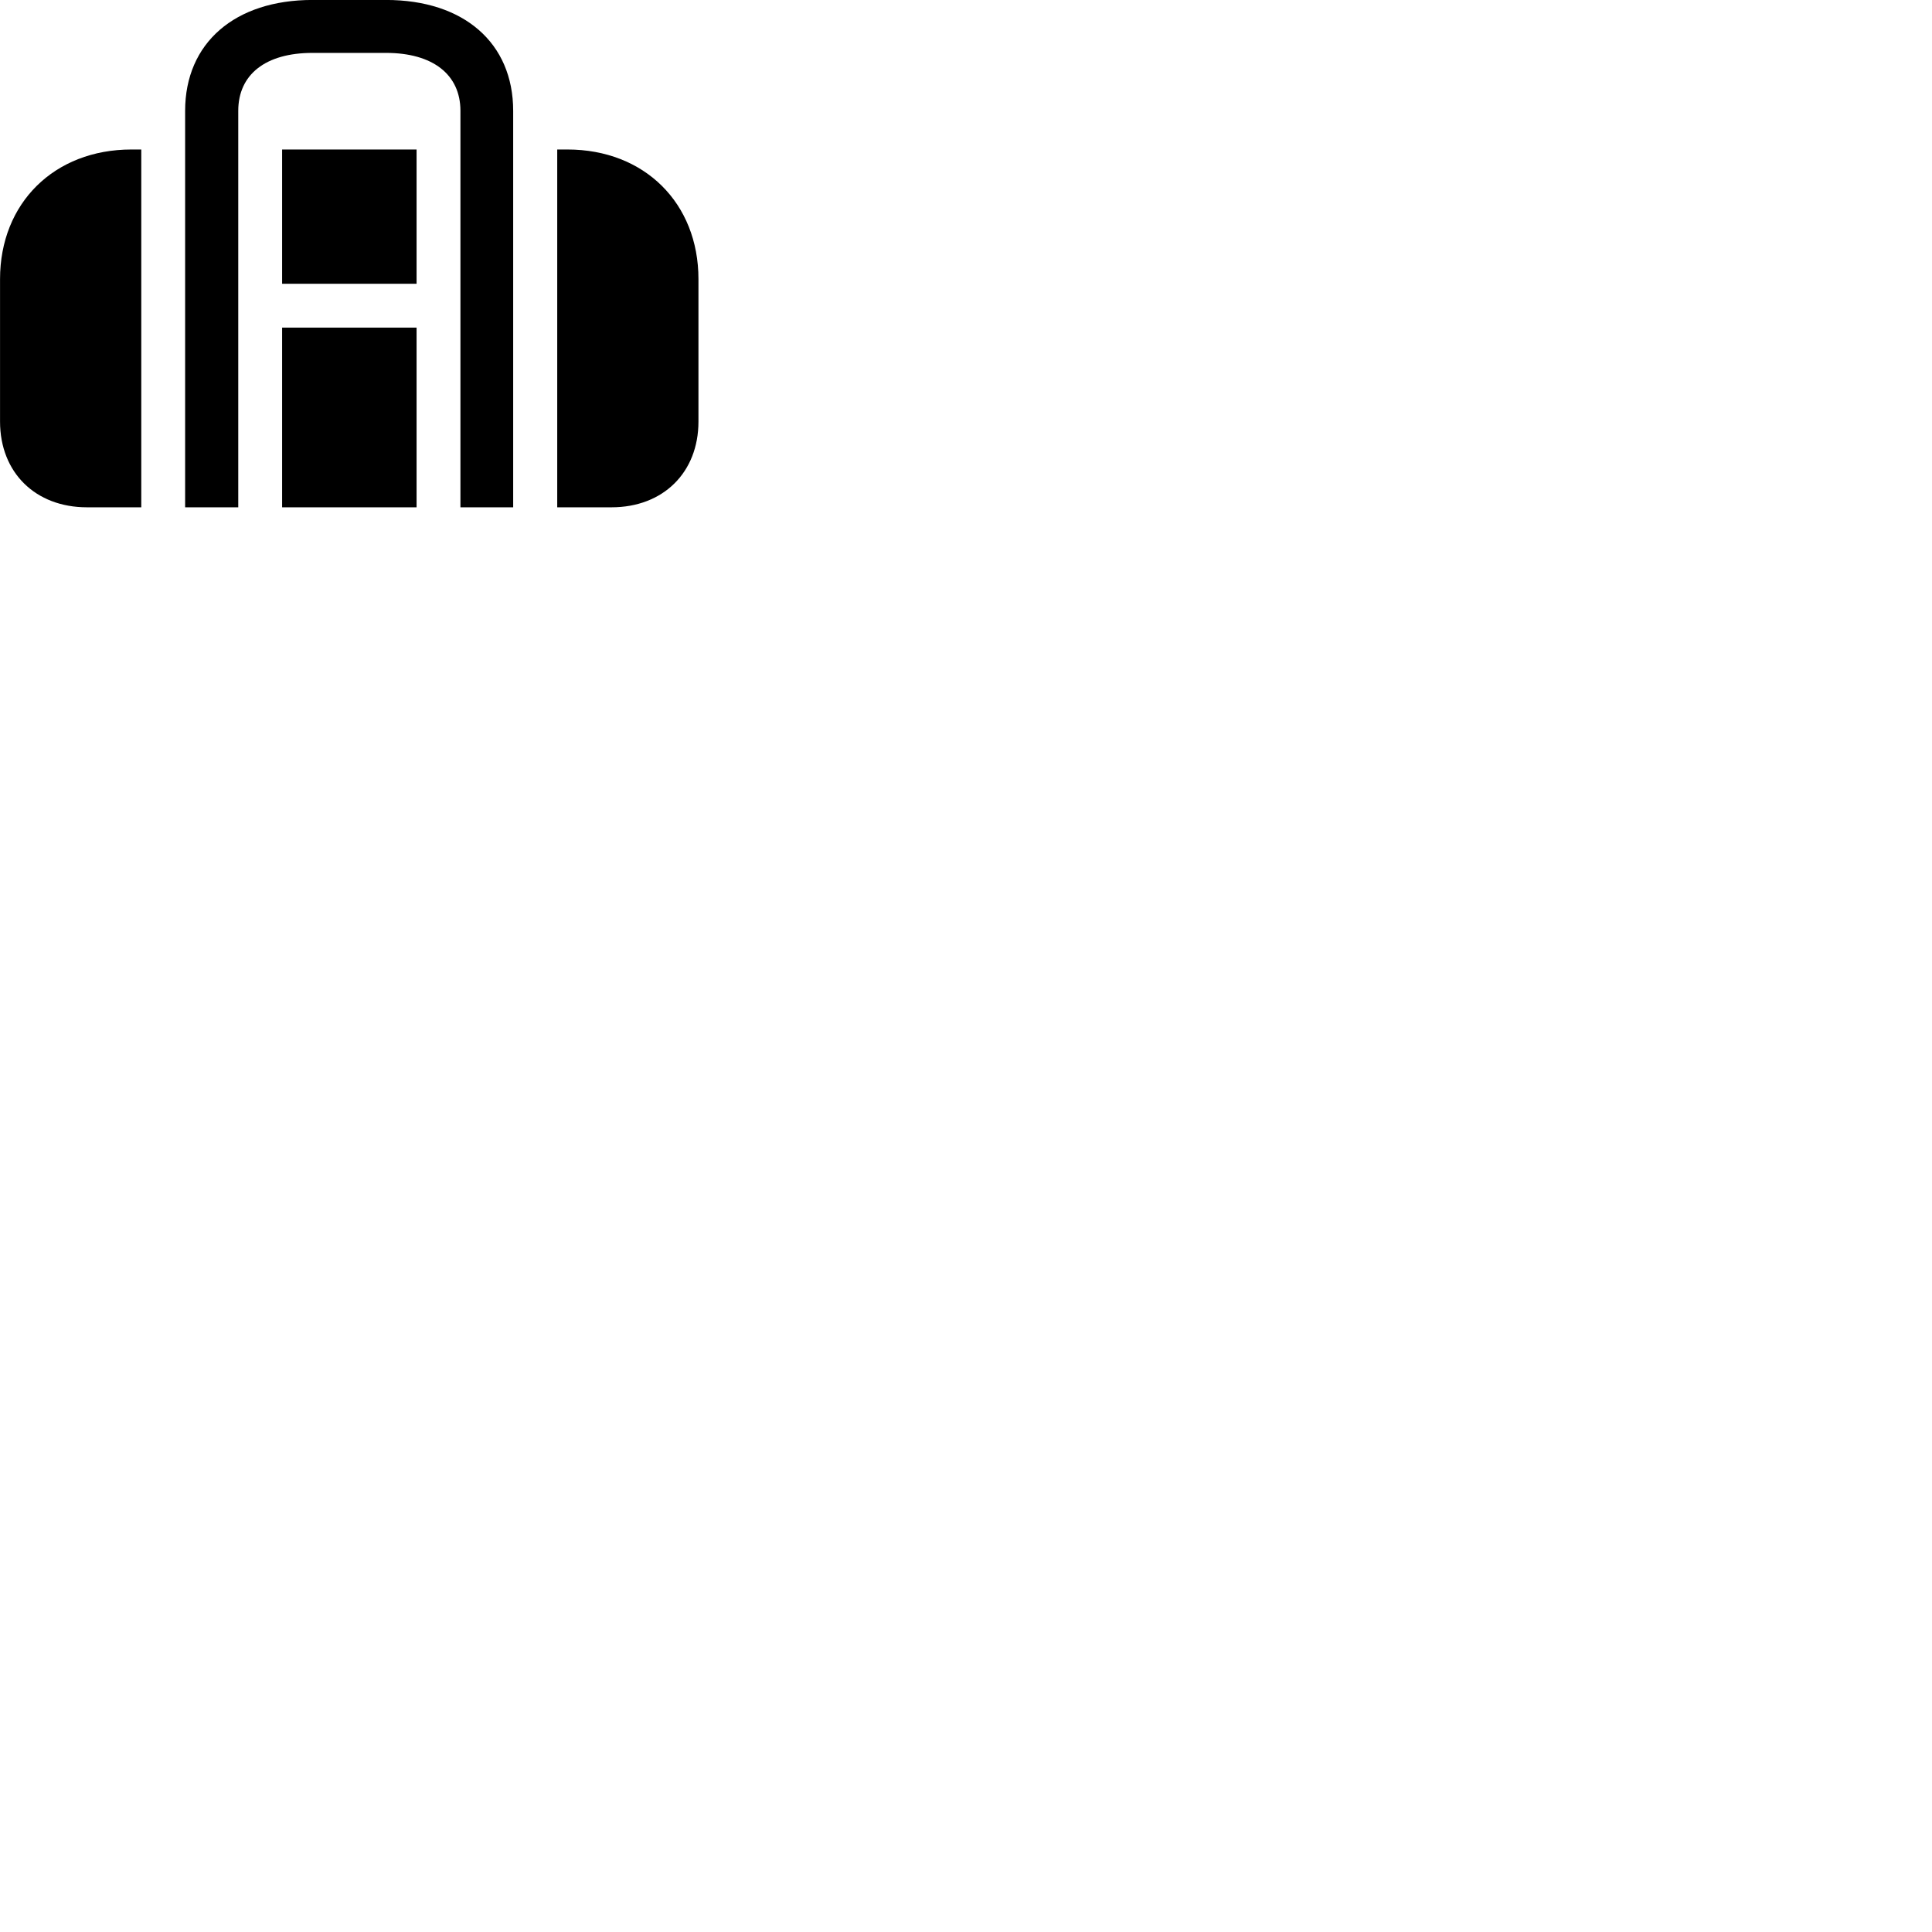 
        <svg xmlns="http://www.w3.org/2000/svg" viewBox="0 0 100 100">
            <path d="M31.652 26.258C34.322 26.258 36.152 24.458 36.152 21.818V14.448C36.152 10.508 33.352 7.738 29.372 7.738H28.842V26.258ZM14.602 7.738V14.688H21.562V7.738ZM14.602 16.958V26.258H21.562V16.958ZM12.332 26.258V5.738C12.332 3.858 13.742 2.738 16.172 2.738H19.982C22.402 2.738 23.832 3.858 23.832 5.738V26.258H26.562V5.738C26.562 2.218 24.002 -0.002 19.982 -0.002H16.172C12.162 -0.002 9.582 2.218 9.582 5.738V26.258ZM4.502 26.258H7.312V7.738H6.802C2.812 7.738 0.002 10.508 0.002 14.448V21.818C0.002 24.458 1.832 26.258 4.502 26.258Z" />
        </svg>
    
